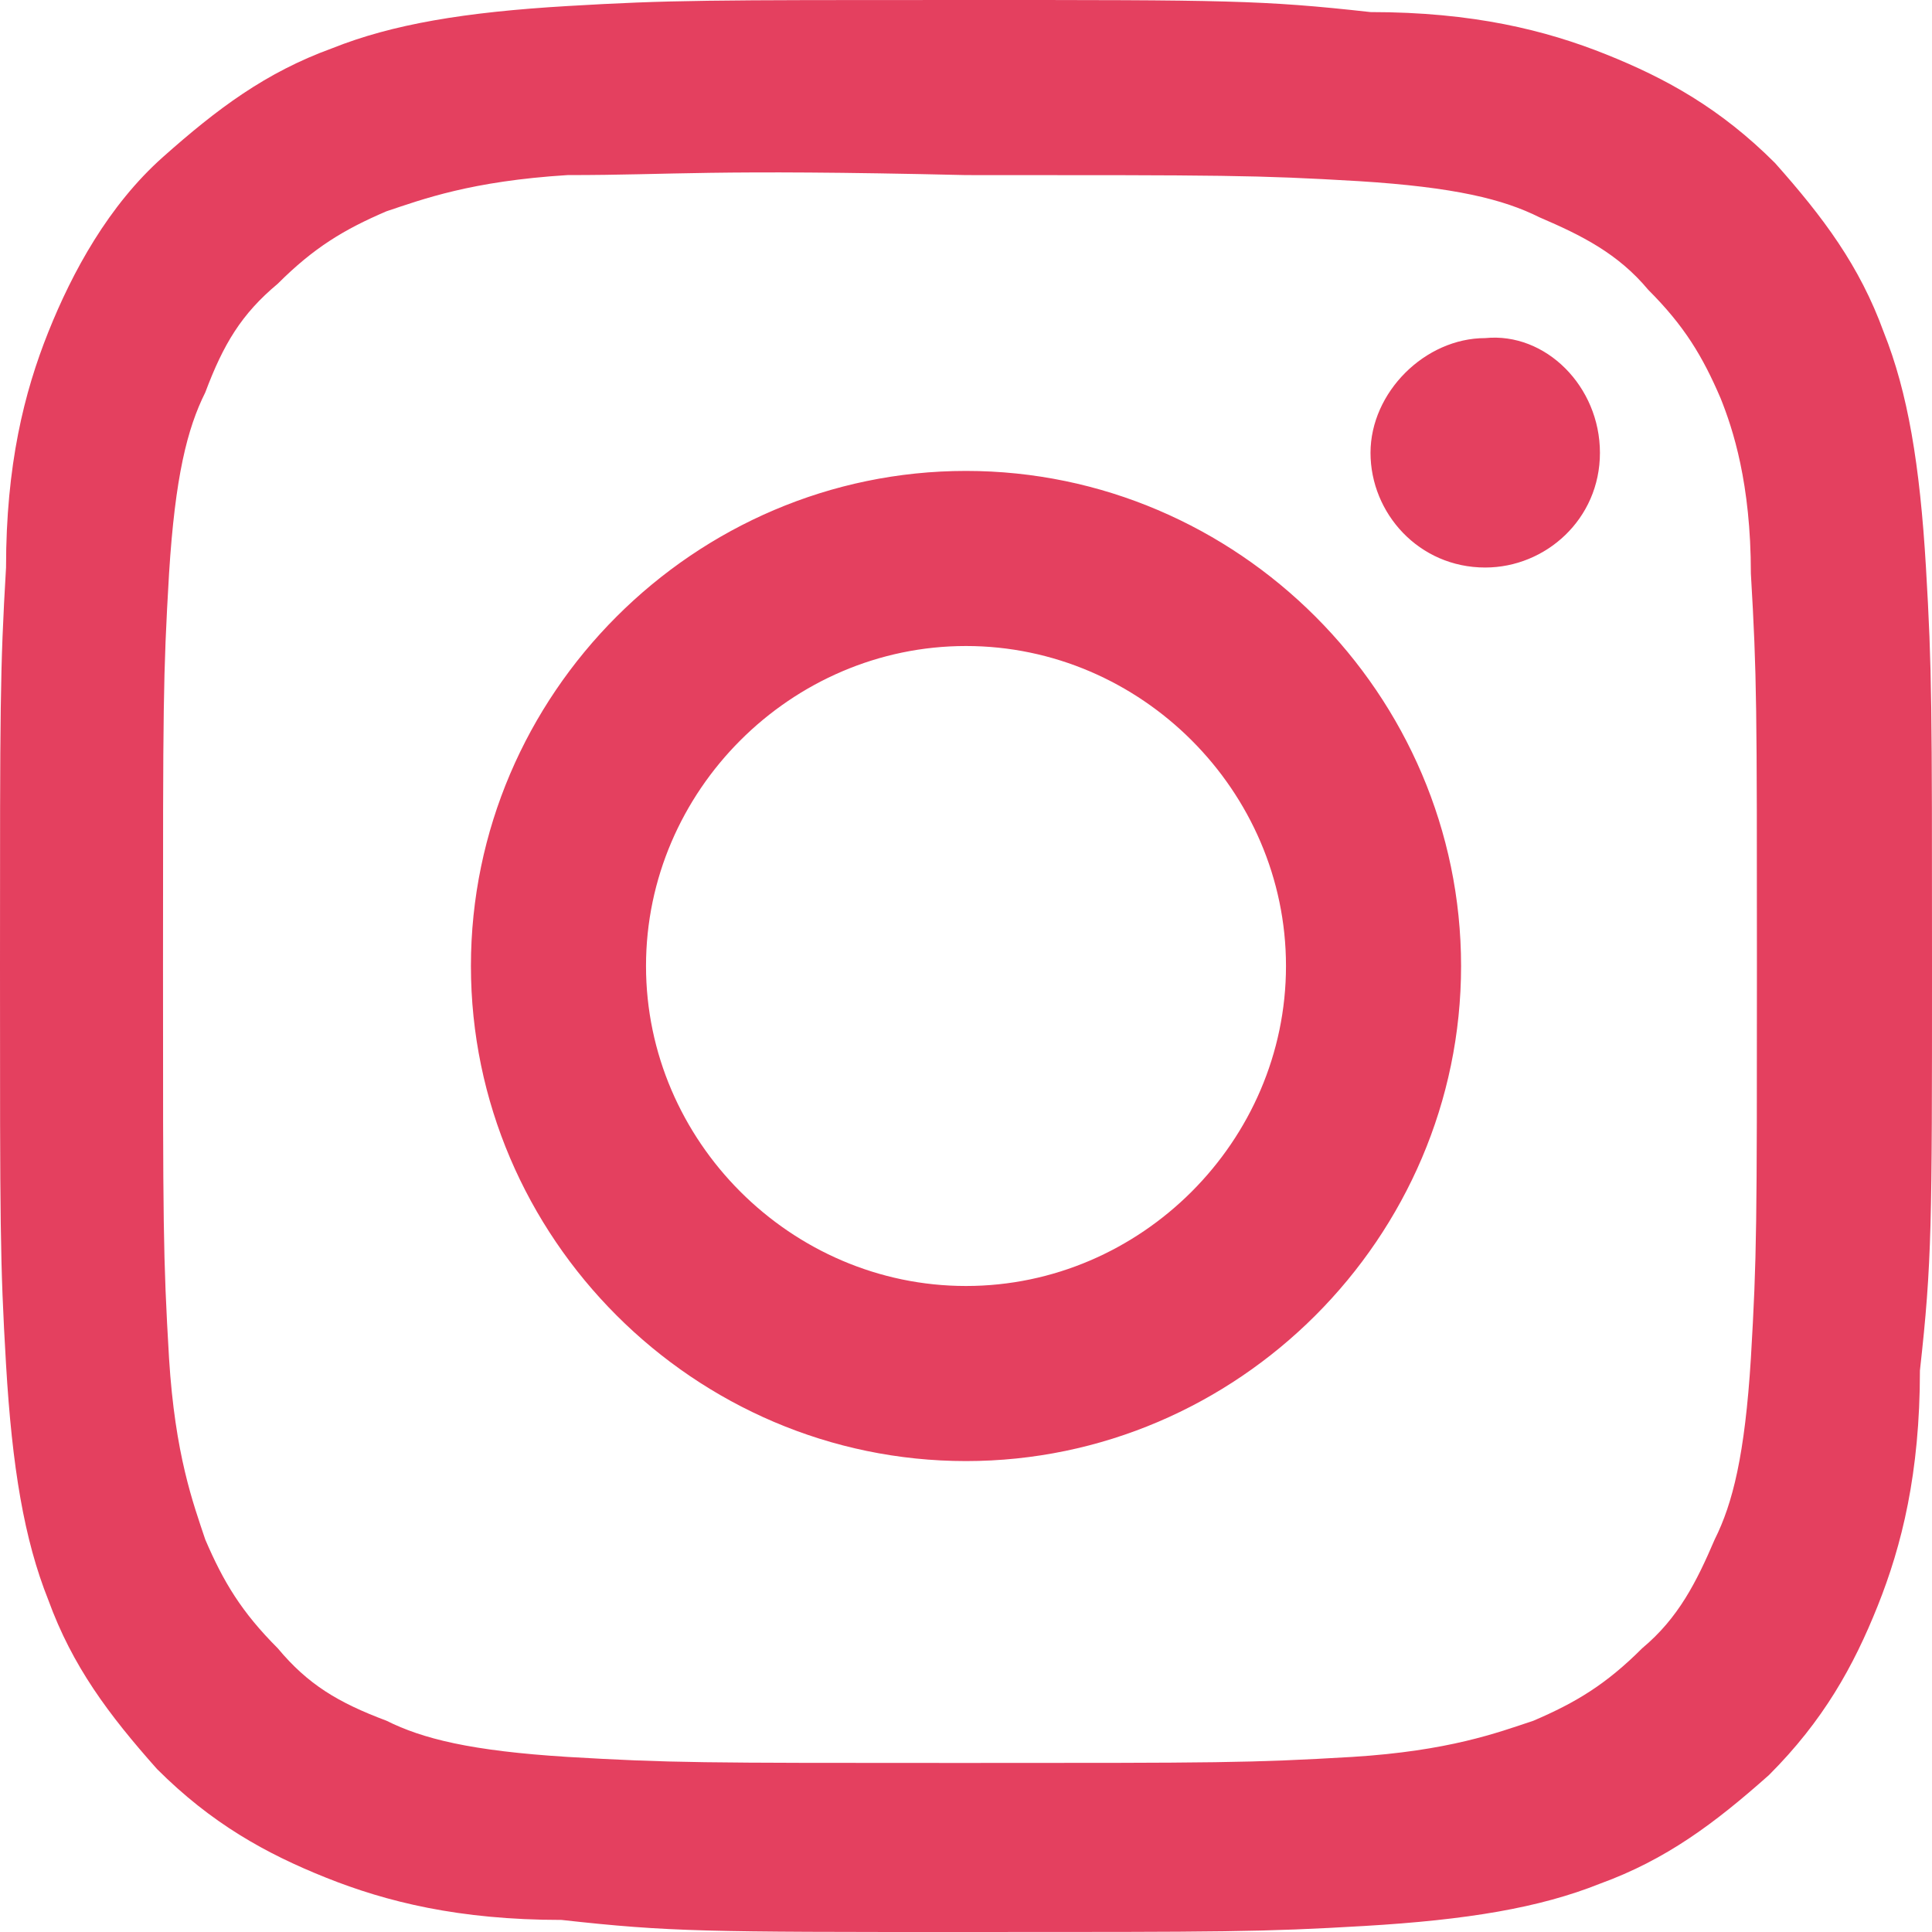 <?xml version="1.0" encoding="utf-8"?>
<svg version="1.1" id="Layer_1" xmlns="http://www.w3.org/2000/svg" xmlns:xlink="http://www.w3.org/1999/xlink" x="0px" y="0px"
	 viewBox="0 0 32 32" style="enable-background:new 0 0 32 32;" xml:space="preserve">
<style type="text/css">
	.st0{fill:#E4405F;}
</style>
<path class="st0" d="M16,0c-4.3,0-4.9,0-6.6,0.1C7.7,0.2,6.5,0.4,5.5,0.8c-1.1,0.4-1.9,1-2.8,1.8S1.2,4.5,0.8,5.5
	c-0.4,1-0.7,2.2-0.7,3.9C0,11.1,0,11.7,0,16s0,4.9,0.1,6.6c0.1,1.7,0.3,2.9,0.7,3.9c0.4,1.1,1,1.9,1.8,2.8c0.9,0.9,1.8,1.4,2.8,1.8
	c1,0.4,2.2,0.7,3.9,0.7C11.1,32,11.7,32,16,32s4.9,0,6.6-0.1c1.7-0.1,2.9-0.3,3.9-0.7c1.1-0.4,1.9-1,2.8-1.8
	c0.9-0.9,1.4-1.8,1.8-2.8c0.4-1,0.7-2.2,0.7-3.9C32,20.9,32,20.3,32,16s0-4.9-0.1-6.6c-0.1-1.7-0.3-2.9-0.7-3.9
	c-0.4-1.1-1-1.9-1.8-2.8c-0.9-0.9-1.8-1.4-2.8-1.8c-1-0.4-2.2-0.7-3.9-0.7C20.9,0,20.3,0,16,0z M16,2.9c4.3,0,4.8,0,6.5,0.1
	c1.6,0.1,2.4,0.3,3,0.6c0.7,0.3,1.3,0.6,1.8,1.2c0.6,0.6,0.9,1.1,1.2,1.8C28.7,7.1,29,8,29,9.5c0.1,1.7,0.1,2.2,0.1,6.5
	s0,4.8-0.1,6.5c-0.1,1.6-0.3,2.4-0.6,3c-0.3,0.7-0.6,1.3-1.2,1.8c-0.6,0.6-1.1,0.9-1.8,1.2c-0.6,0.2-1.4,0.5-3,0.6
	c-1.7,0.1-2.2,0.1-6.5,0.1c-4.3,0-4.8,0-6.5-0.1c-1.6-0.1-2.4-0.3-3-0.6c-0.8-0.3-1.3-0.6-1.8-1.2c-0.6-0.6-0.9-1.1-1.2-1.8
	c-0.2-0.6-0.5-1.4-0.6-3c-0.1-1.7-0.1-2.2-0.1-6.5c0-4.3,0-4.8,0.1-6.5c0.1-1.6,0.3-2.4,0.6-3c0.3-0.8,0.6-1.3,1.2-1.8
	c0.6-0.6,1.1-0.9,1.8-1.2c0.6-0.2,1.4-0.5,3-0.6C11.2,2.9,11.7,2.8,16,2.9L16,2.9z M16,7.8c-4.5,0-8.2,3.7-8.2,8.2
	c0,4.5,3.7,8.2,8.2,8.2c4.5,0,8.2-3.7,8.2-8.2C24.2,11.5,20.5,7.8,16,7.8z M16,21.3c-2.9,0-5.3-2.4-5.3-5.3s2.4-5.3,5.3-5.3
	s5.3,2.4,5.3,5.3S18.9,21.3,16,21.3z M26.5,7.5c0,1.1-0.9,1.9-1.9,1.9c-1.1,0-1.9-0.9-1.9-1.9s0.9-1.9,1.9-1.9
	C25.6,5.5,26.5,6.4,26.5,7.5z"/>
</svg>
